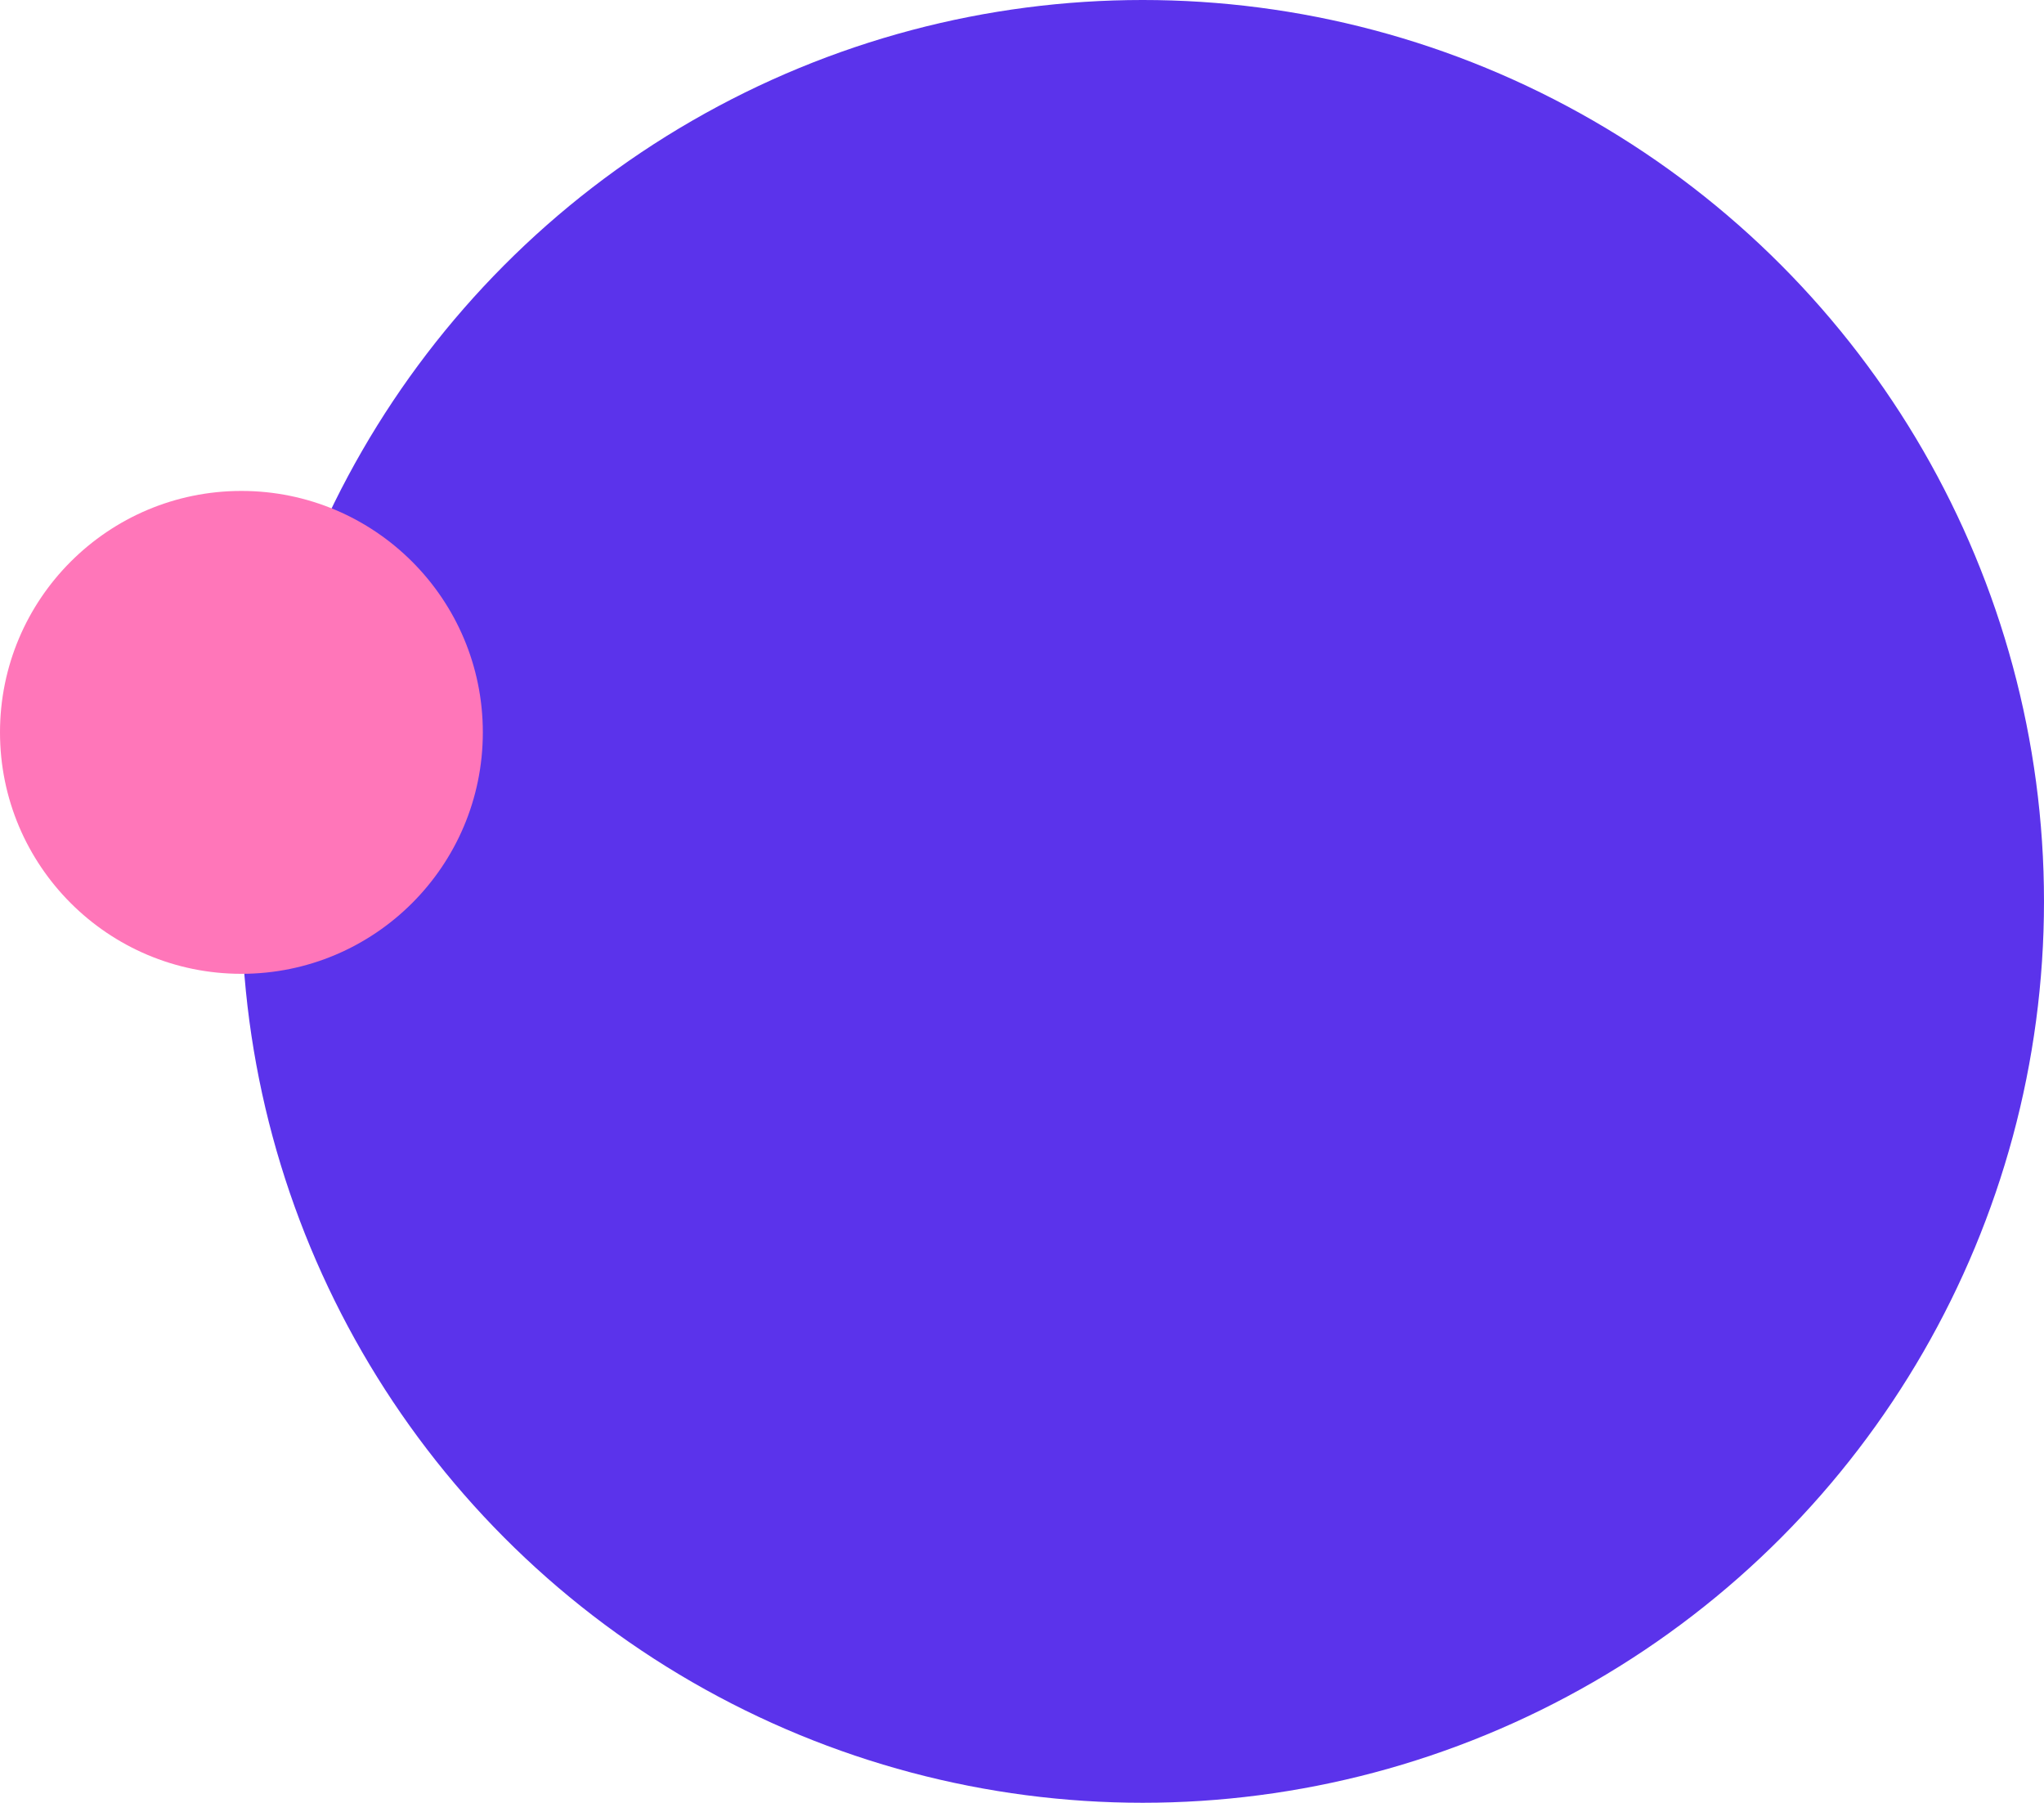 <svg width="254" height="224" viewBox="0 0 254 224" fill="none" xmlns="http://www.w3.org/2000/svg">
<circle cx="142" cy="112" r="112" fill="#5B33EB"/>
<ellipse cx="30" cy="91" rx="30" ry="30" fill="#FF76B9"/>
</svg>
